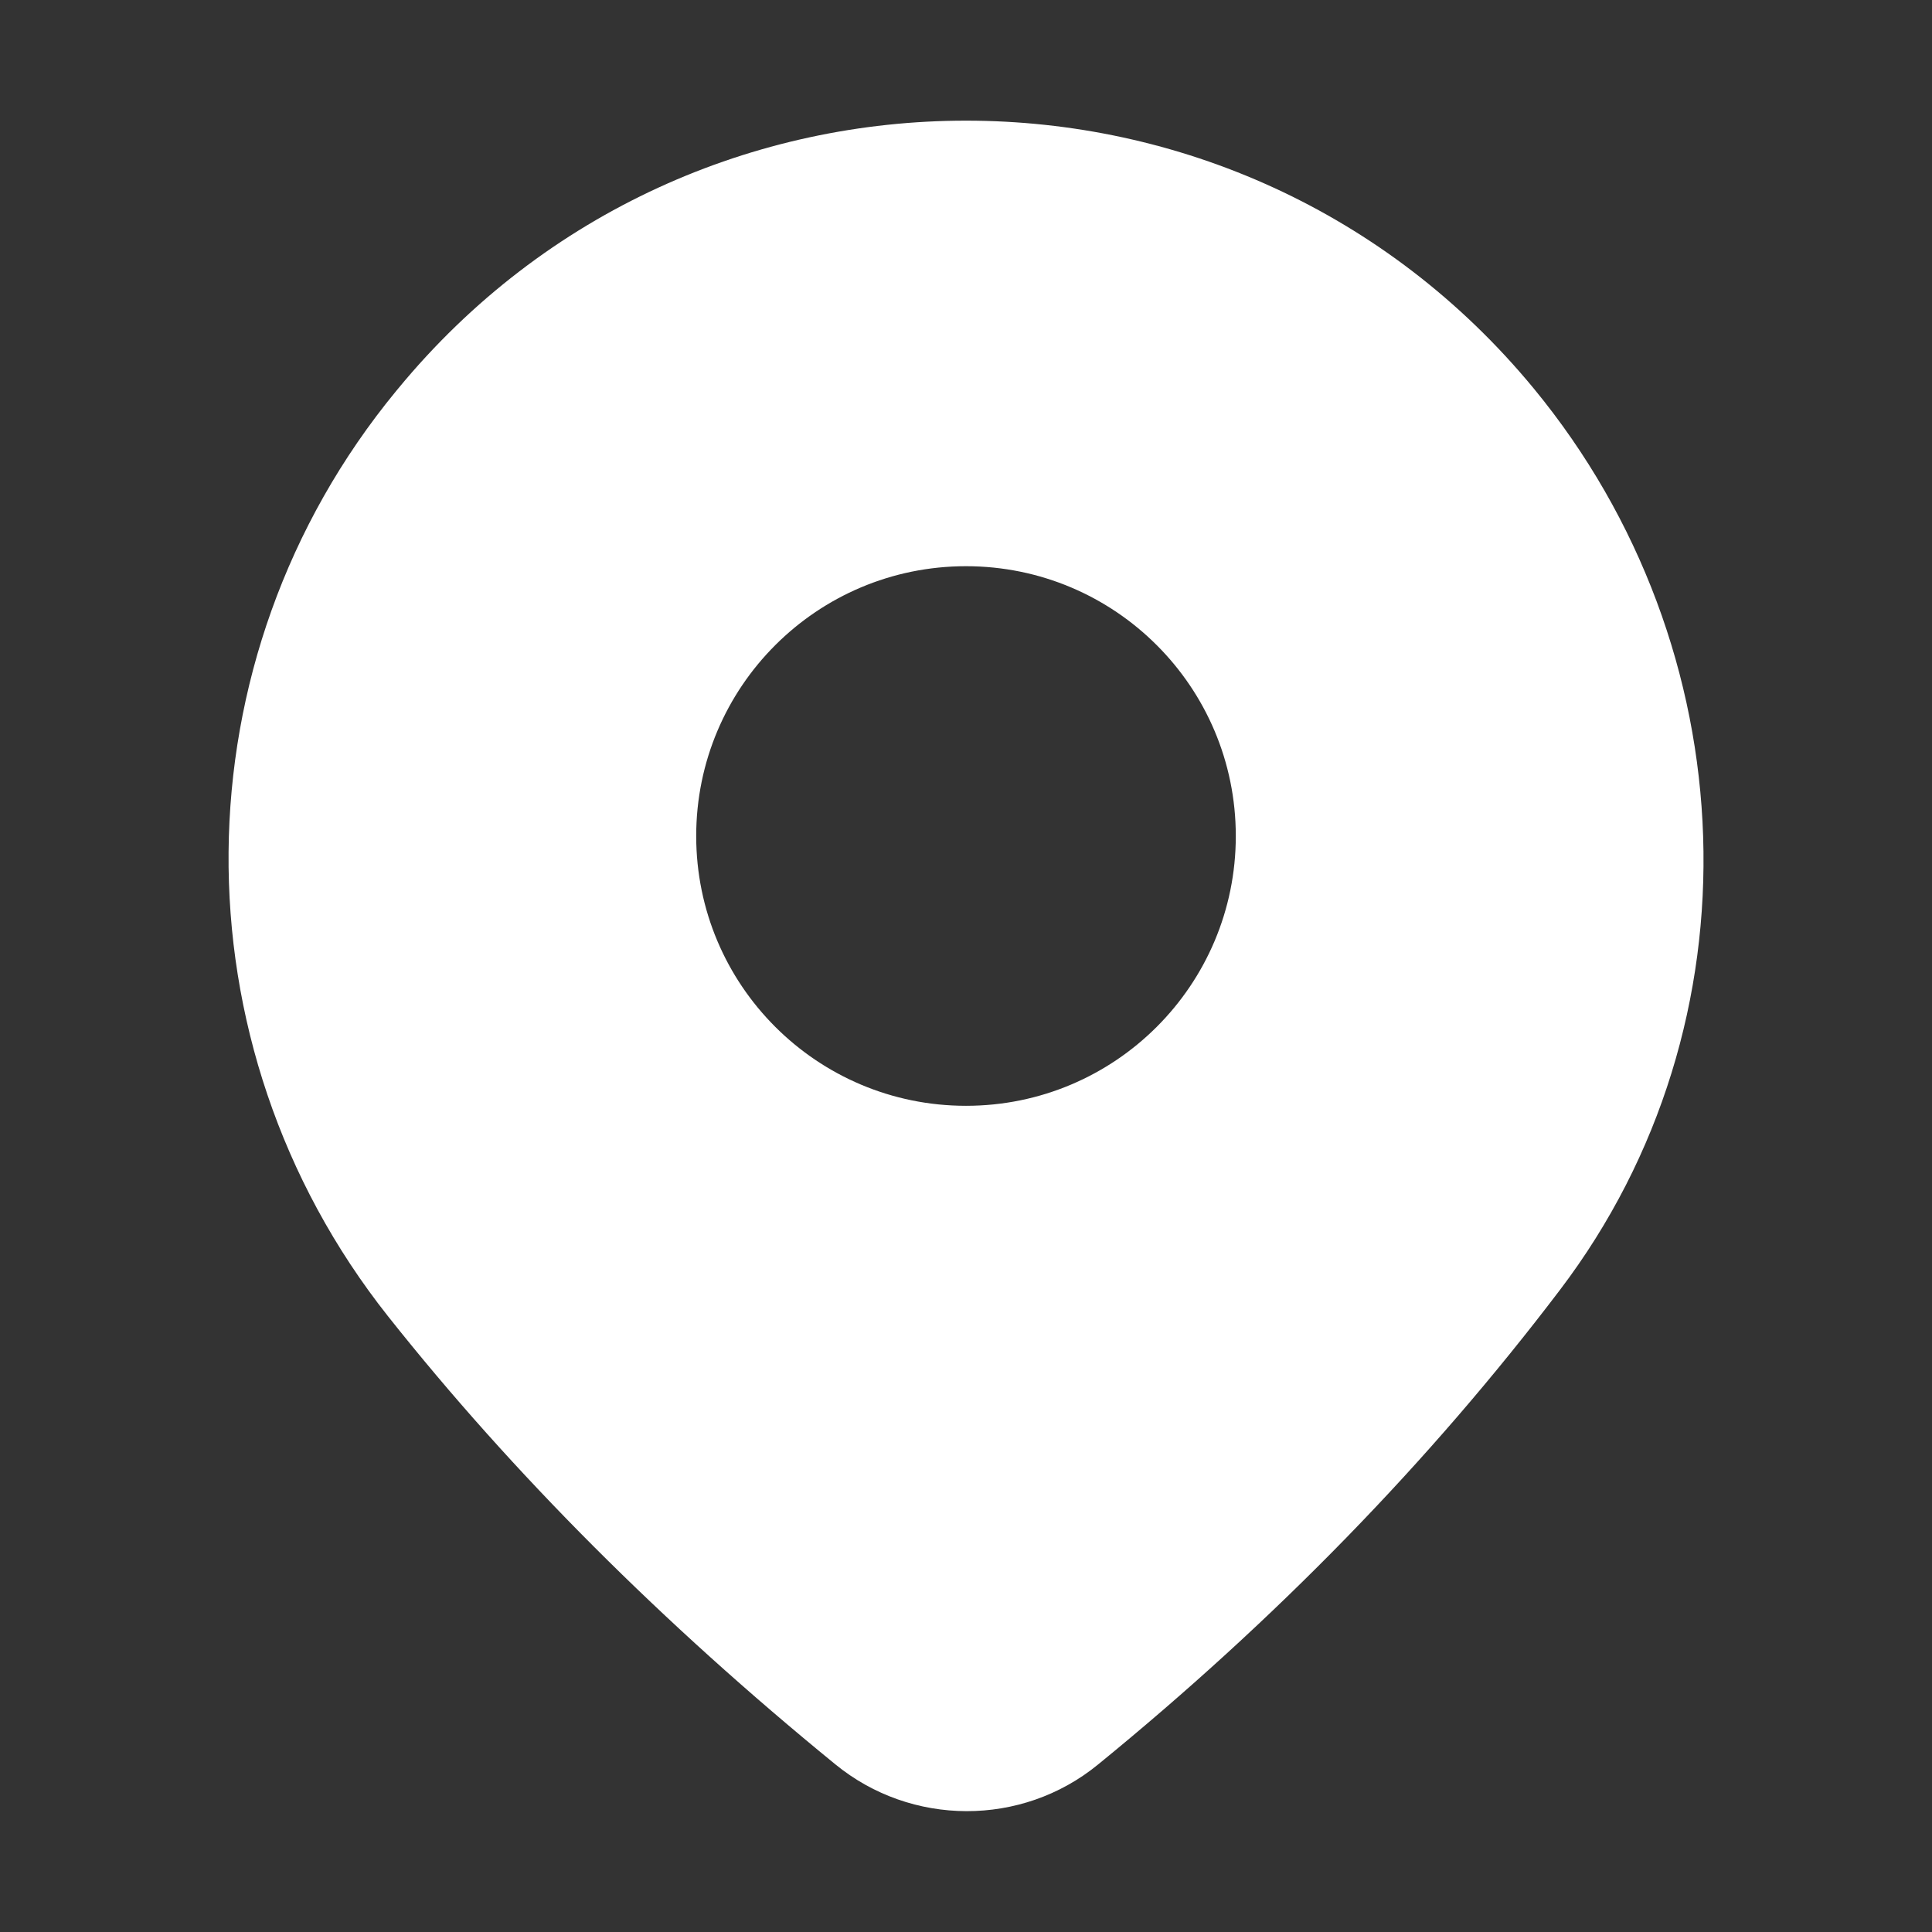 <?xml version="1.0" standalone="no"?><!DOCTYPE svg PUBLIC "-//W3C//DTD SVG 1.1//EN" "http://www.w3.org/Graphics/SVG/1.1/DTD/svg11.dtd"><svg t="1741167470061" class="icon" viewBox="0 0 1024 1024" version="1.1" xmlns="http://www.w3.org/2000/svg" p-id="2799" width="32" height="32" xmlns:xlink="http://www.w3.org/1999/xlink"><rect x="0" y="0" width="1024" height="1024" fill="#333333" stroke="none"/><path d="M813 206C657 16.6 367 16.6 211 206l-1 1.2c-116.9 142-118.6 346.2-4.3 490.5 66.3 83.6 145.5 162.7 237 237.4 40.3 33 98.8 33.2 139.2 0.2 94.3-76.9 176-160.8 244.9-251.6C934.4 542.1 926.2 343.5 813 206M512 586.1c-79 0-143-64-143-143s64-143 143-143 143 64 143 143-64 143-143 143" p-id="2800" fill="#ffffff"></path></svg>